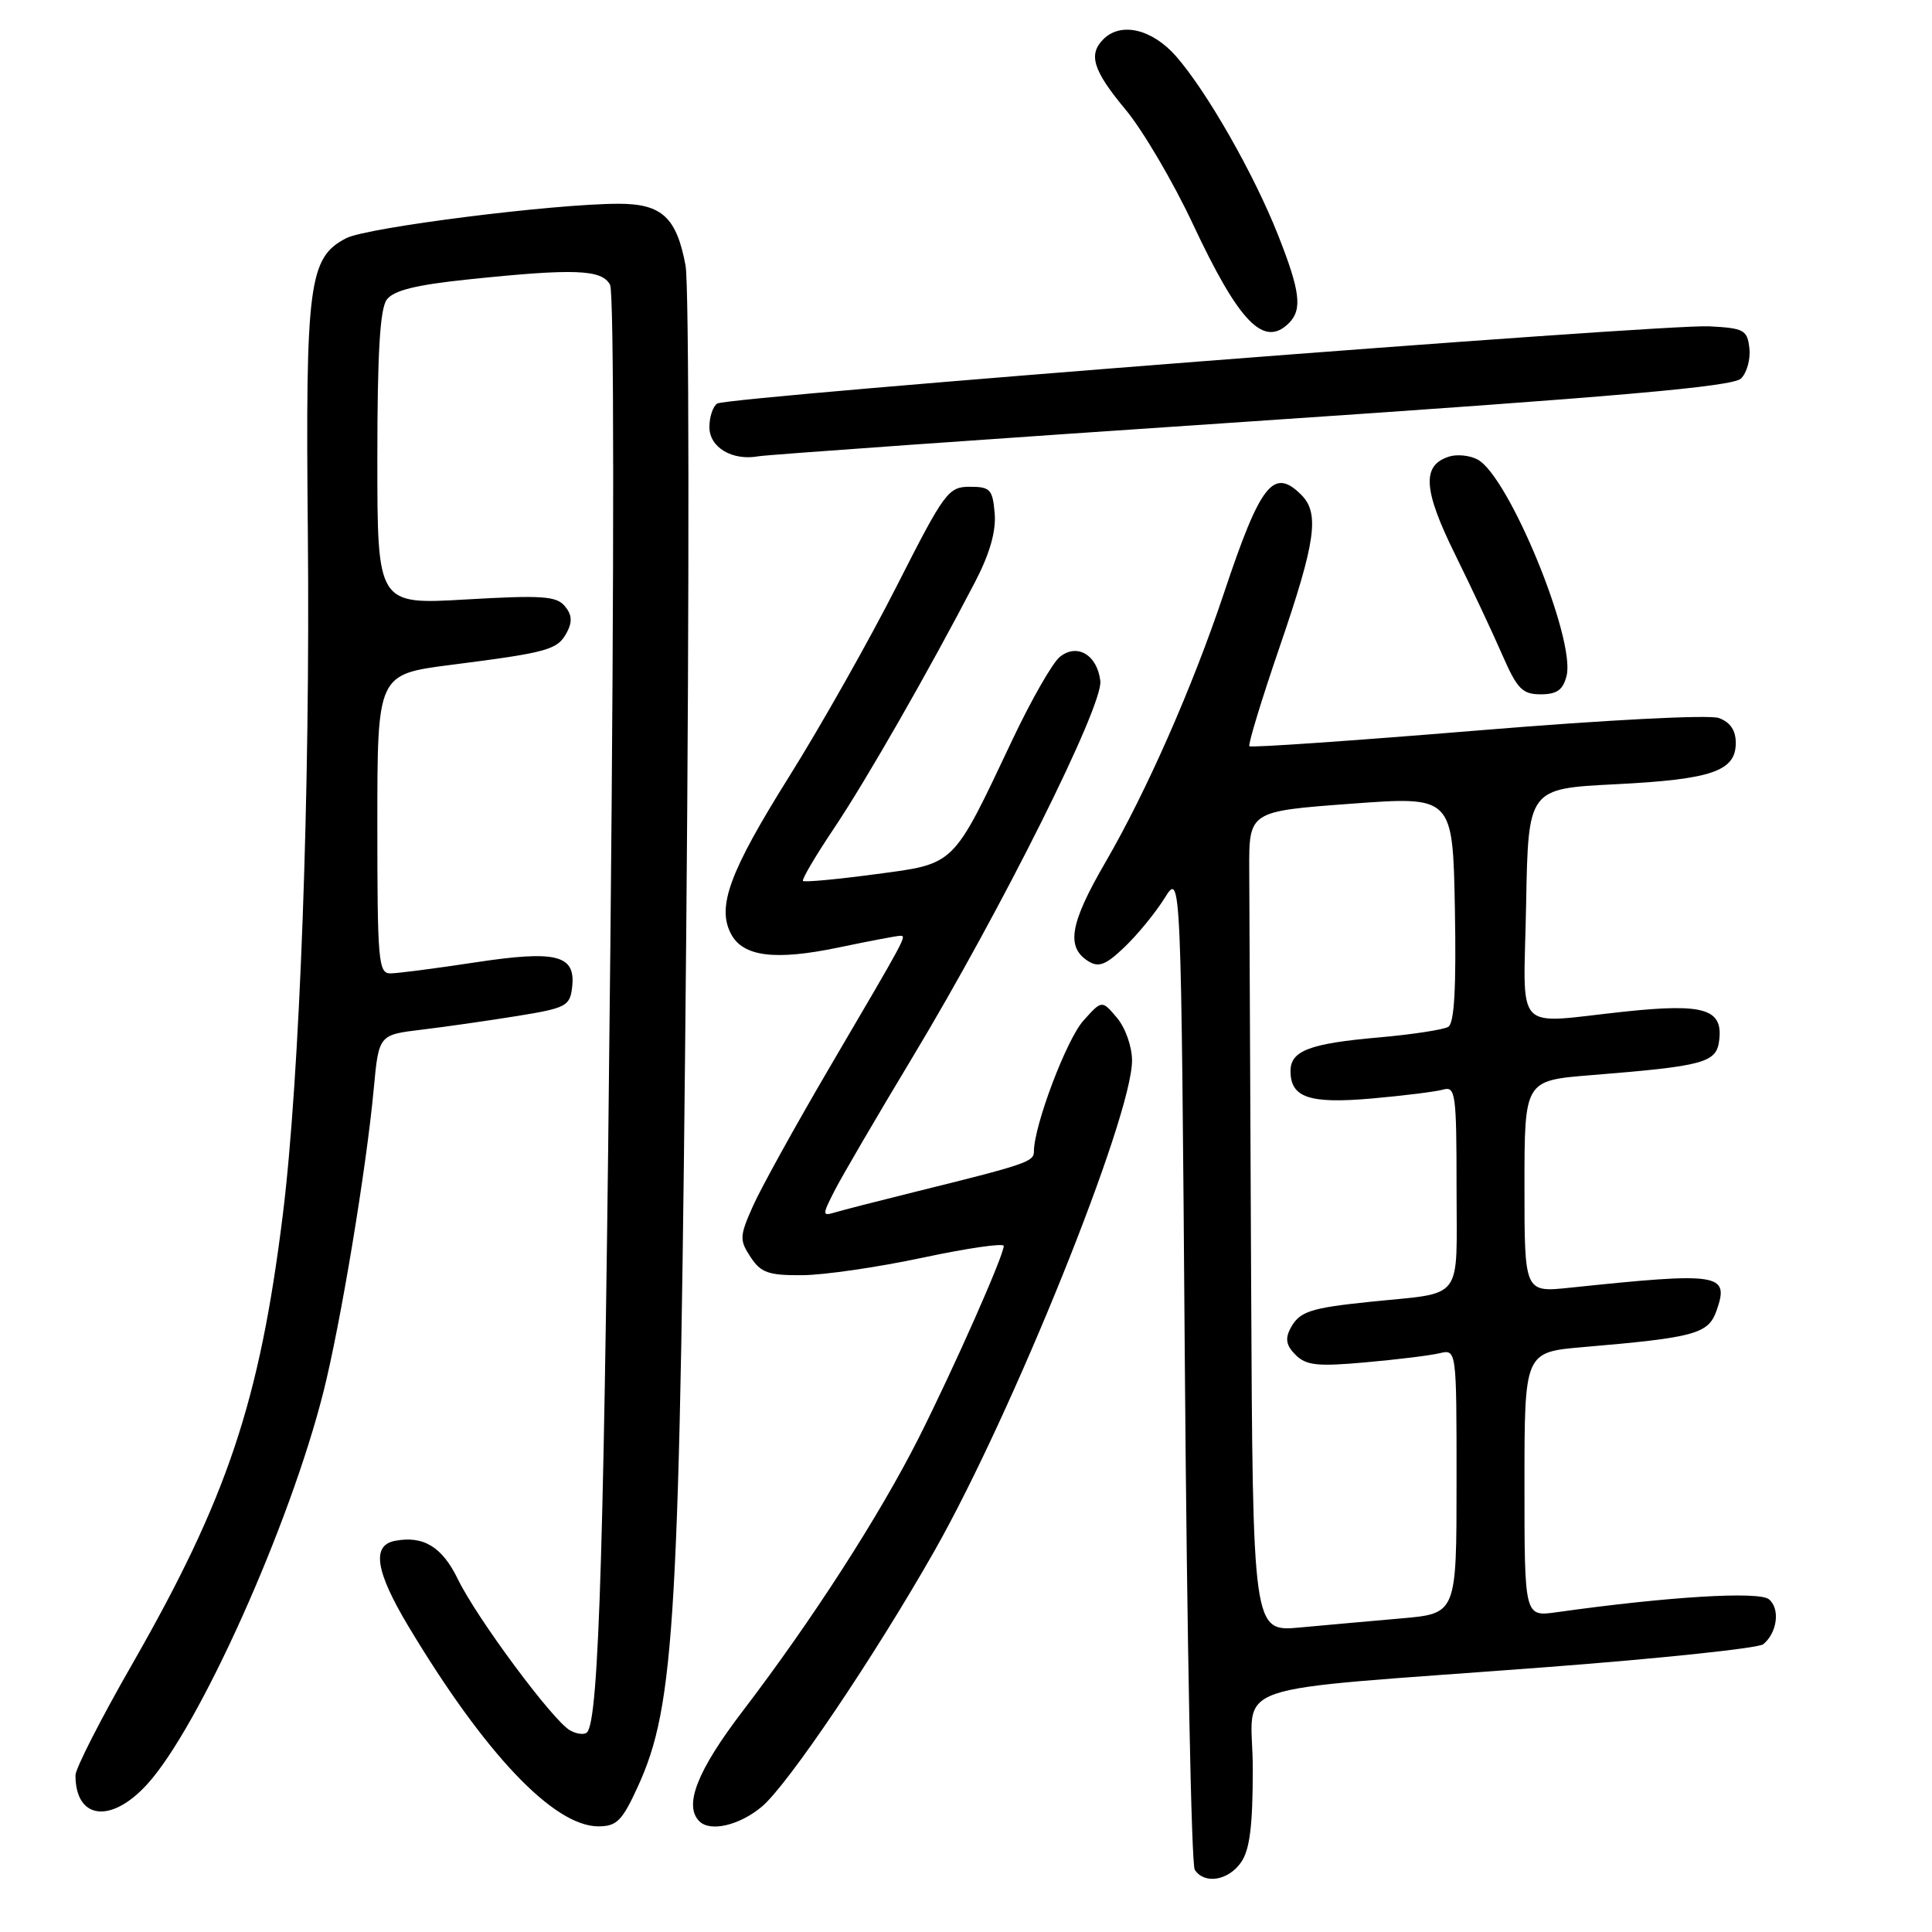 <?xml version="1.0" encoding="UTF-8" standalone="no"?>
<!DOCTYPE svg PUBLIC "-//W3C//DTD SVG 1.1//EN" "http://www.w3.org/Graphics/SVG/1.1/DTD/svg11.dtd" >
<svg xmlns="http://www.w3.org/2000/svg" xmlns:xlink="http://www.w3.org/1999/xlink" version="1.1" viewBox="0 0 256 256">
 <g >
 <path fill="currentColor"
d=" M 164.44 246.78 C 165.60 245.12 166.00 241.97 166.00 234.38 C 166.00 222.52 161.02 224.24 205.00 220.90 C 220.12 219.75 233.01 218.39 233.64 217.87 C 235.50 216.35 235.90 213.16 234.40 211.92 C 233.08 210.82 221.06 211.55 206.25 213.63 C 202.00 214.23 202.00 214.23 202.00 196.70 C 202.00 179.17 202.00 179.17 209.75 178.50 C 224.62 177.23 226.36 176.75 227.45 173.67 C 229.18 168.73 227.96 168.54 208.00 170.63 C 202.00 171.26 202.00 171.26 202.00 157.22 C 202.00 143.18 202.00 143.18 210.75 142.47 C 225.93 141.25 227.46 140.83 227.81 137.79 C 228.29 133.70 225.78 132.94 215.40 134.03 C 200.27 135.62 201.90 137.39 202.22 119.75 C 202.50 104.50 202.50 104.50 214.00 103.92 C 226.81 103.28 230.00 102.19 230.00 98.44 C 230.00 96.76 229.26 95.69 227.75 95.14 C 226.46 94.68 212.80 95.39 195.71 96.80 C 179.33 98.15 165.76 99.09 165.55 98.88 C 165.35 98.67 167.16 92.71 169.59 85.63 C 174.35 71.74 174.87 68.02 172.43 65.57 C 168.75 61.90 167.03 64.07 162.21 78.50 C 158.04 90.99 151.94 104.84 146.49 114.23 C 141.76 122.37 141.22 125.49 144.21 127.37 C 145.59 128.23 146.54 127.86 149.03 125.47 C 150.74 123.84 153.12 120.92 154.32 119.00 C 156.50 115.50 156.50 115.50 157.00 181.00 C 157.28 217.03 157.86 247.06 158.31 247.75 C 159.58 249.71 162.74 249.21 164.44 246.78 Z  M 84.51 236.75 C 89.47 225.89 90.09 215.00 90.93 123.62 C 91.35 77.48 91.31 37.69 90.84 35.19 C 89.65 28.80 87.70 27.00 81.97 27.00 C 73.41 27.00 48.65 30.13 45.88 31.56 C 40.91 34.13 40.47 37.51 40.79 70.50 C 41.12 104.84 39.73 142.79 37.47 161.00 C 34.39 185.75 30.12 198.50 17.50 220.54 C 13.37 227.74 10.00 234.35 10.00 235.23 C 10.00 241.08 14.69 241.69 19.47 236.46 C 26.36 228.94 38.41 202.11 42.87 184.38 C 45.14 175.35 48.54 154.88 49.52 144.31 C 50.19 137.12 50.19 137.12 55.85 136.44 C 58.96 136.07 64.65 135.25 68.50 134.63 C 75.02 133.58 75.52 133.31 75.81 130.82 C 76.31 126.52 73.77 125.88 62.91 127.53 C 57.73 128.32 52.71 128.97 51.75 128.98 C 50.14 129.00 50.00 127.40 50.00 109.17 C 50.00 89.35 50.00 89.35 59.75 88.10 C 72.65 86.45 73.87 86.11 75.10 83.82 C 75.86 82.40 75.79 81.45 74.84 80.31 C 73.73 78.98 71.80 78.85 61.77 79.43 C 50.00 80.12 50.00 80.12 50.00 60.75 C 50.00 46.82 50.35 40.91 51.25 39.70 C 52.16 38.48 55.10 37.75 62.00 37.03 C 76.14 35.55 79.77 35.69 80.84 37.75 C 81.37 38.79 81.39 74.05 80.88 125.00 C 80.09 204.29 79.38 227.95 77.78 229.55 C 77.43 229.90 76.42 229.78 75.53 229.28 C 73.26 228.01 63.17 214.41 60.66 209.23 C 58.58 204.96 56.10 203.45 52.33 204.17 C 49.21 204.77 49.76 208.22 54.12 215.50 C 64.25 232.39 73.38 242.00 79.29 242.00 C 81.72 242.00 82.44 241.27 84.51 236.75 Z  M 100.96 239.38 C 104.41 236.48 115.92 219.41 123.82 205.50 C 134.21 187.18 150.00 148.00 150.00 140.53 C 150.00 138.68 149.12 136.18 148.00 134.86 C 146.01 132.50 146.01 132.50 143.54 135.26 C 141.31 137.76 137.00 149.17 137.00 152.57 C 137.00 153.94 136.08 154.26 121.00 157.99 C 116.33 159.15 111.68 160.34 110.68 160.64 C 108.94 161.16 108.93 161.03 110.55 157.84 C 111.48 156.00 116.17 147.97 120.97 140.00 C 132.74 120.43 146.20 93.47 145.80 90.23 C 145.39 86.76 142.70 85.18 140.41 87.06 C 139.45 87.85 136.63 92.78 134.16 98.00 C 126.15 114.93 126.68 114.42 115.98 115.84 C 110.90 116.52 106.59 116.92 106.40 116.73 C 106.21 116.54 108.08 113.38 110.54 109.71 C 114.81 103.34 123.10 88.85 129.25 77.02 C 131.16 73.33 132.00 70.38 131.80 68.02 C 131.53 64.84 131.21 64.50 128.50 64.50 C 125.66 64.50 125.15 65.19 118.87 77.56 C 115.23 84.75 108.78 96.17 104.54 102.94 C 96.65 115.55 94.95 120.17 96.88 123.78 C 98.48 126.77 102.71 127.30 111.10 125.55 C 115.17 124.70 118.84 124.00 119.26 124.00 C 120.17 124.00 120.25 123.84 109.89 141.50 C 105.38 149.20 100.82 157.44 99.77 159.81 C 97.99 163.80 97.97 164.31 99.45 166.56 C 100.81 168.64 101.82 169.00 106.27 168.97 C 109.15 168.96 116.34 167.91 122.25 166.65 C 128.16 165.39 133.00 164.69 133.00 165.09 C 133.00 166.37 126.44 181.18 121.75 190.50 C 116.54 200.82 107.69 214.57 98.41 226.73 C 92.38 234.63 90.57 239.24 92.67 241.33 C 94.12 242.78 98.00 241.87 100.96 239.38 Z  M 207.58 89.55 C 208.80 84.69 199.92 63.10 195.79 60.89 C 194.77 60.34 193.06 60.16 192.01 60.50 C 188.38 61.65 188.57 64.86 192.77 73.39 C 194.97 77.85 197.79 83.86 199.05 86.75 C 201.03 91.29 201.72 92.00 204.15 92.00 C 206.30 92.00 207.11 91.42 207.58 89.55 Z  M 165.90 55.83 C 214.57 52.55 229.63 51.23 230.70 50.15 C 231.48 49.38 231.97 47.57 231.80 46.12 C 231.53 43.72 231.07 43.48 226.50 43.24 C 220.42 42.91 96.51 52.56 95.04 53.47 C 94.47 53.83 94.00 55.23 94.00 56.59 C 94.00 59.29 97.03 61.09 100.50 60.46 C 101.60 60.26 131.03 58.17 165.90 55.83 Z  M 170.80 42.80 C 172.59 41.01 172.28 38.56 169.36 31.17 C 166.14 23.02 159.91 12.11 155.83 7.45 C 152.65 3.84 148.53 2.87 146.20 5.20 C 144.17 7.23 144.83 9.34 149.14 14.52 C 151.42 17.26 155.43 24.07 158.05 29.66 C 164.19 42.75 167.47 46.13 170.80 42.80 Z  M 165.78 169.62 C 165.66 143.98 165.54 119.51 165.53 115.25 C 165.50 107.50 165.50 107.50 179.00 106.50 C 192.50 105.50 192.50 105.50 192.78 120.42 C 192.97 130.81 192.71 135.56 191.91 136.06 C 191.28 136.44 187.11 137.08 182.65 137.47 C 173.54 138.27 171.00 139.23 171.00 141.91 C 171.00 145.44 173.47 146.28 181.74 145.56 C 186.01 145.18 190.29 144.65 191.25 144.37 C 192.86 143.91 193.00 144.98 193.00 157.35 C 193.00 172.71 194.15 171.19 181.50 172.50 C 173.58 173.32 172.19 173.78 171.00 176.00 C 170.26 177.39 170.43 178.29 171.67 179.53 C 173.08 180.93 174.57 181.09 180.92 180.52 C 185.09 180.15 189.51 179.61 190.75 179.31 C 193.00 178.78 193.00 178.78 193.00 196.29 C 193.00 213.80 193.00 213.80 185.75 214.44 C 181.76 214.79 175.69 215.33 172.25 215.65 C 166.00 216.23 166.00 216.23 165.78 169.62 Z "/>
</g>
</svg>